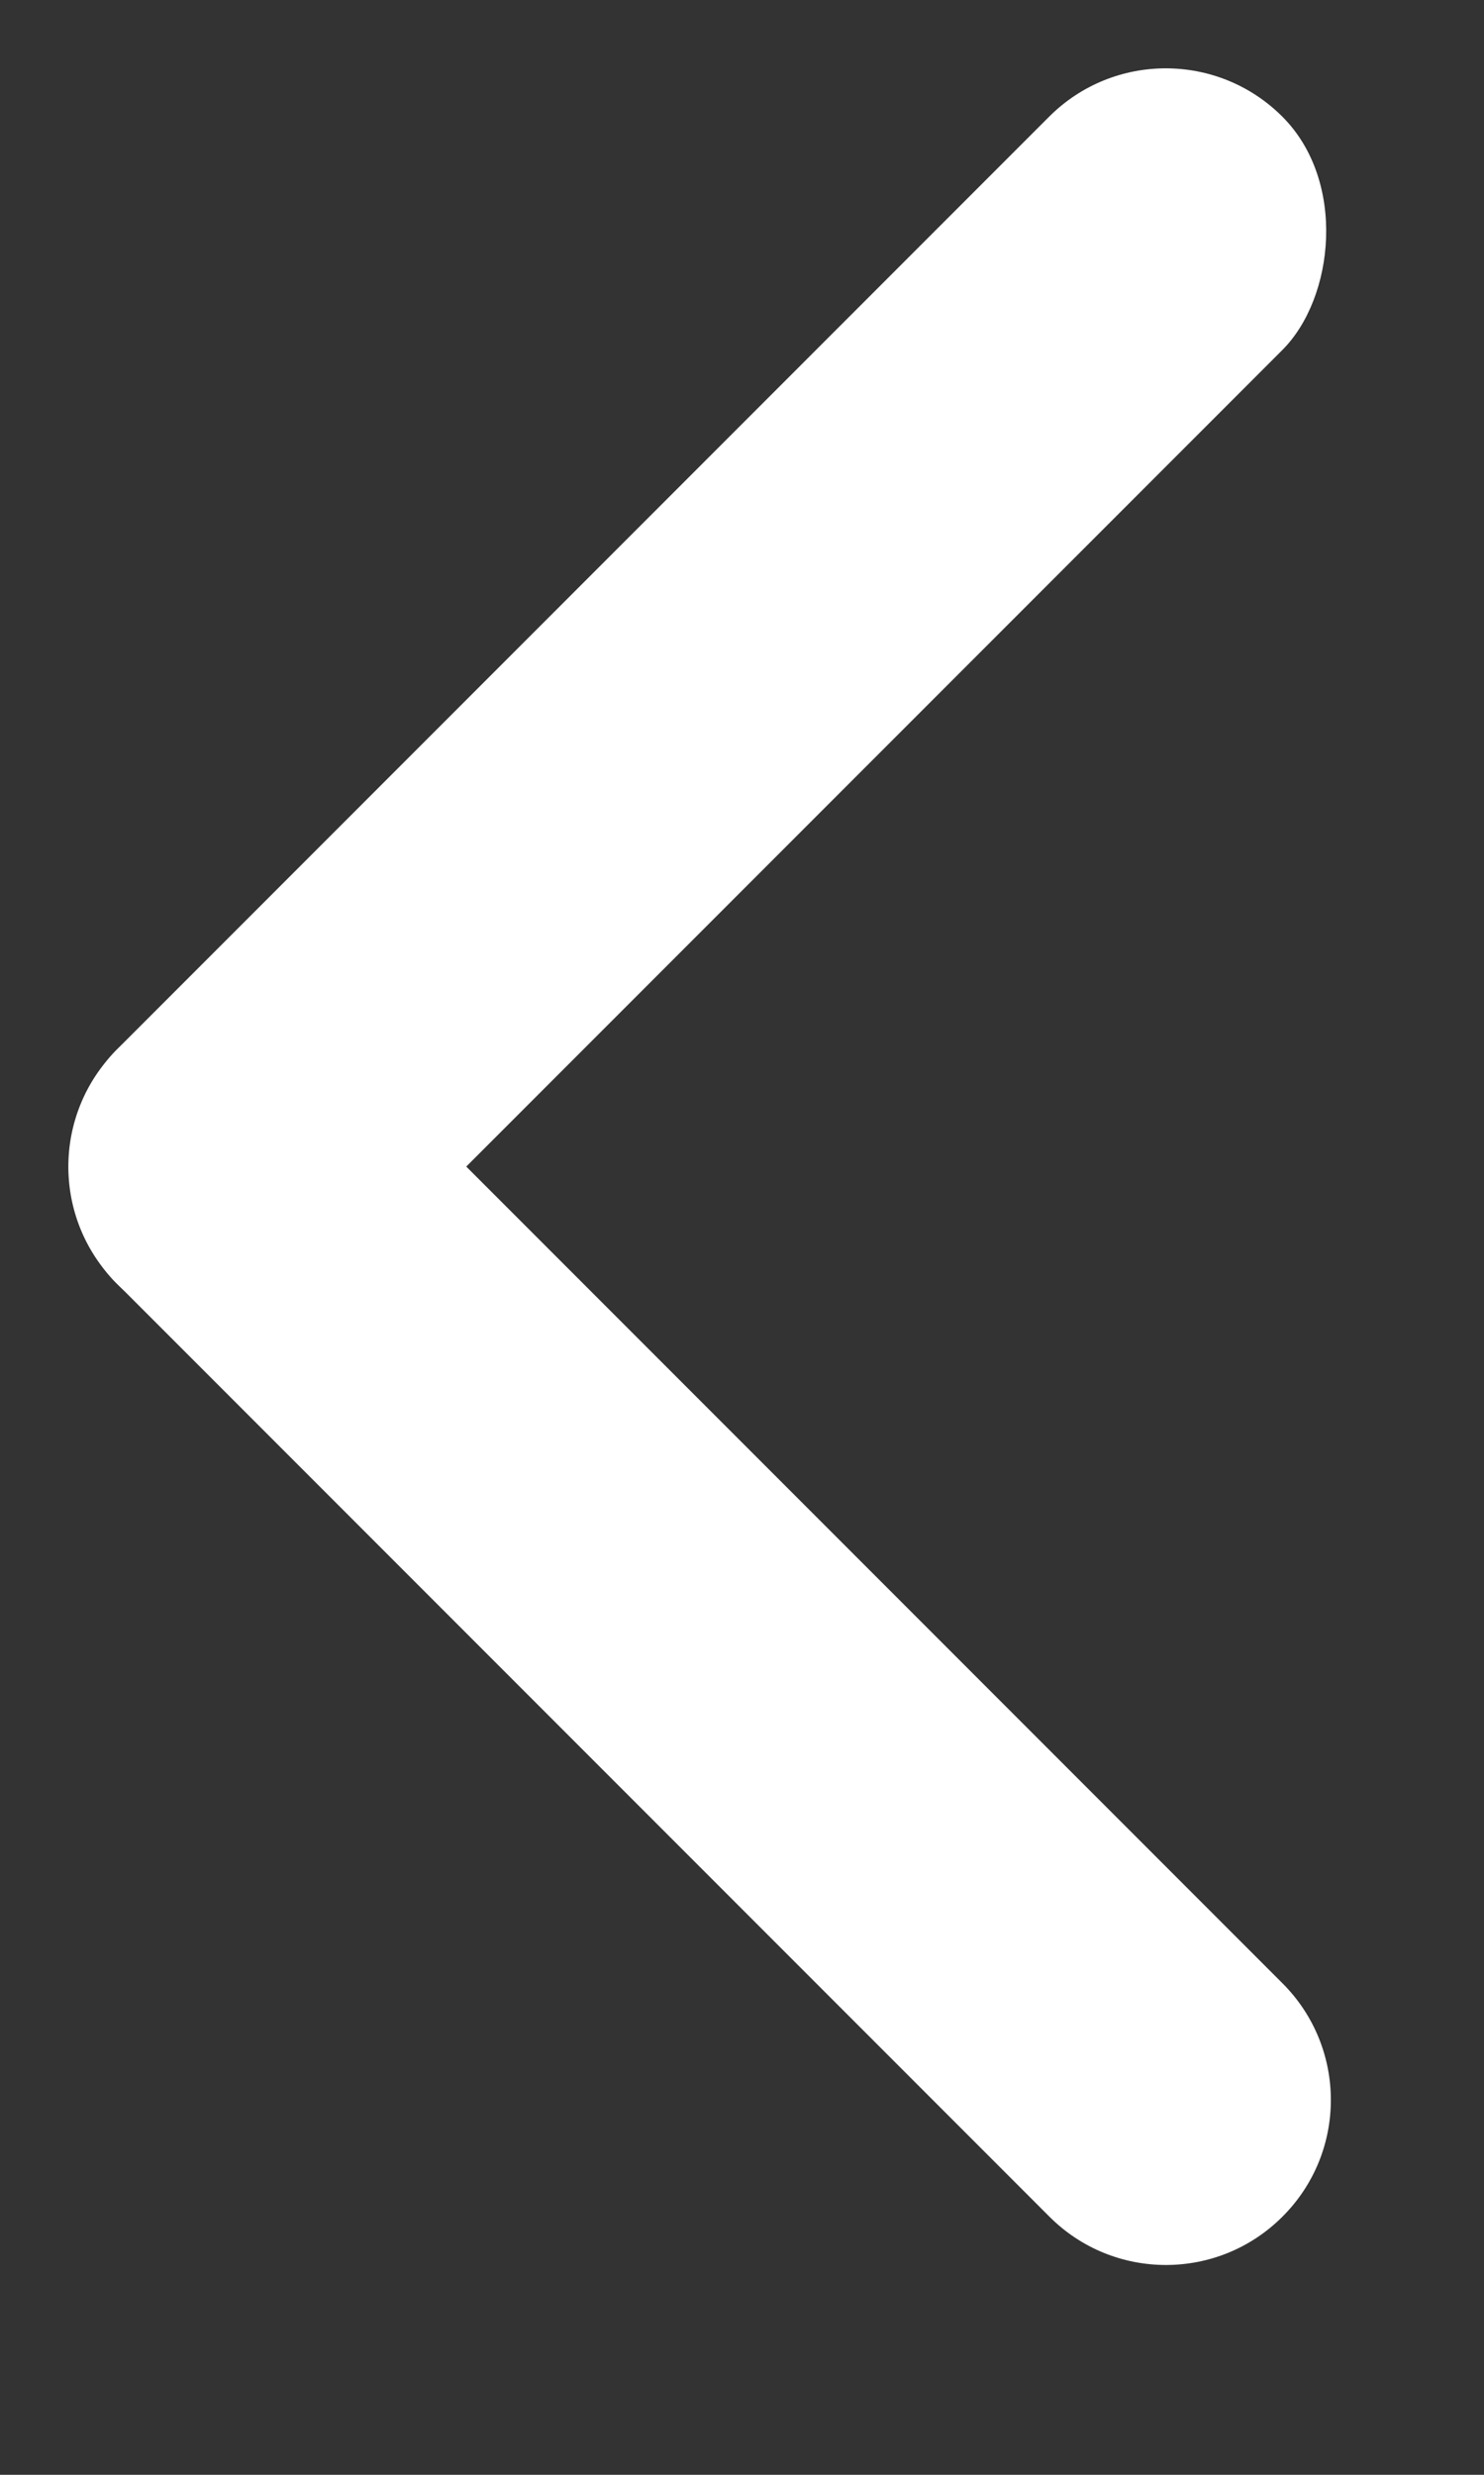 <svg width="9" height="15" viewBox="0 0 9 15" fill="none" xmlns="http://www.w3.org/2000/svg">
<rect x="0" y="0" width="9" height="15" fill="#333333" stroke="none"/>
<path d="M0.707 7.778C0.317 7.388 0.317 6.755 0.707 6.364C1.098 5.974 1.731 5.974 2.121 6.364L7.778 12.021C8.169 12.412 8.169 13.045 7.778 13.435C7.388 13.826 6.754 13.826 6.364 13.435L0.707 7.778Z" fill="white"/>
<rect x="7.07" width="2" height="10" rx="1" transform="rotate(45 7.07 0)" fill="white"/>
</svg>
